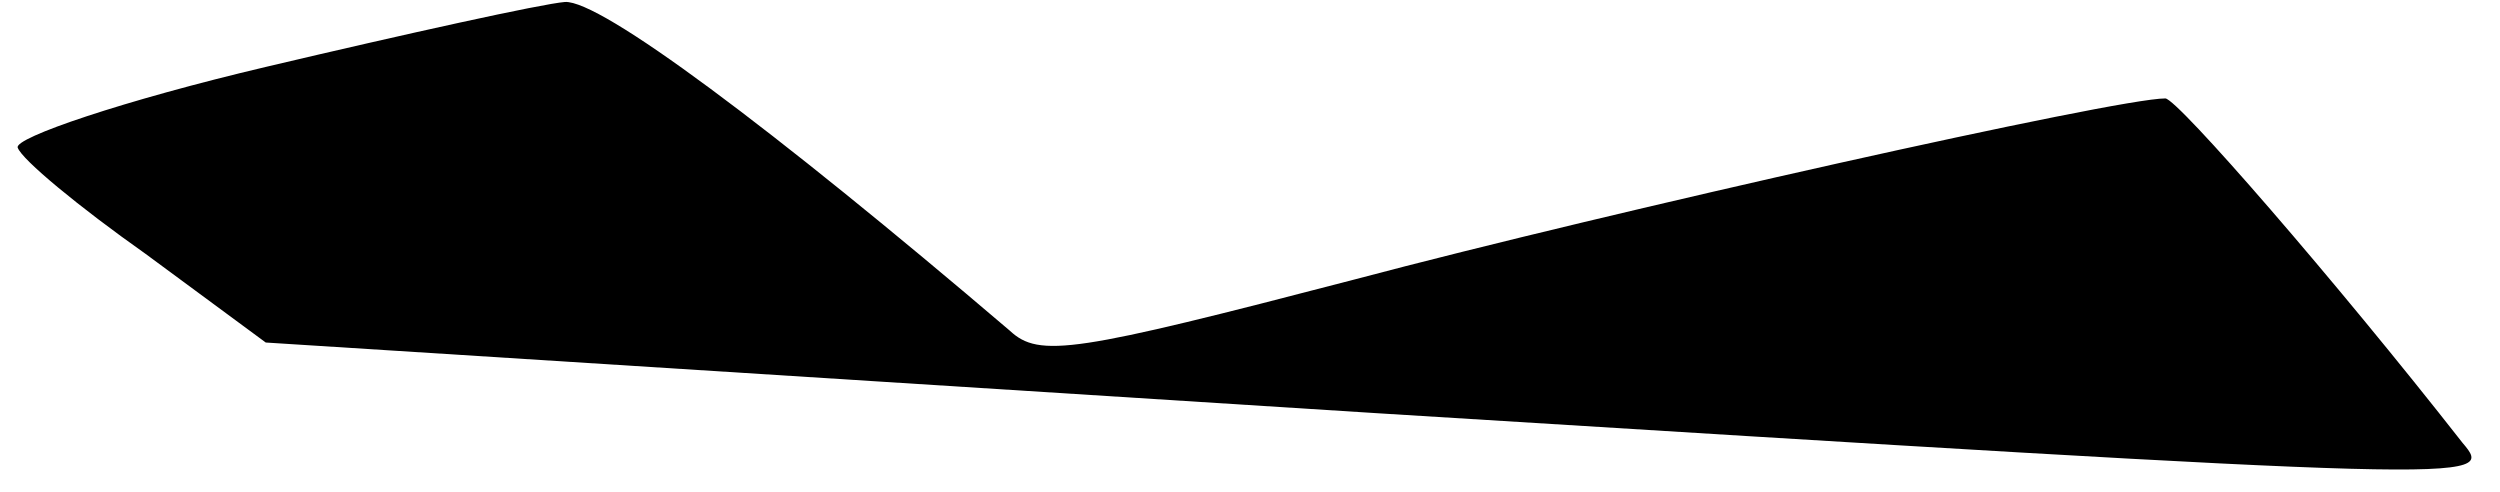 <?xml version="1.0" standalone="no"?>
<!DOCTYPE svg PUBLIC "-//W3C//DTD SVG 20010904//EN"
 "http://www.w3.org/TR/2001/REC-SVG-20010904/DTD/svg10.dtd">
<svg version="1.0" xmlns="http://www.w3.org/2000/svg"
 width="127pt" height="25pt" viewBox="0 0 127 25"
 preserveAspectRatio="xMidYMid meet">
<g transform="translate(0,25) scale(0.1,-0.1)"
fill="#000000" stroke="none">
<path fill="#000000" stroke="none" d="M135 216 c-72 -17 -128 -36 -126 -41 2
-6 31 -30 65 -54 l61 -45 566 -36 c564 -35 567 -35 550 -15 -65 83 -145 175
-151 175 -25 0 -280 -57 -412 -92 -142 -37 -160 -40 -175 -26 -122 104 -208
168 -226 167 -12 -1 -80 -16 -152 -33z"/>
</g>
</svg>
